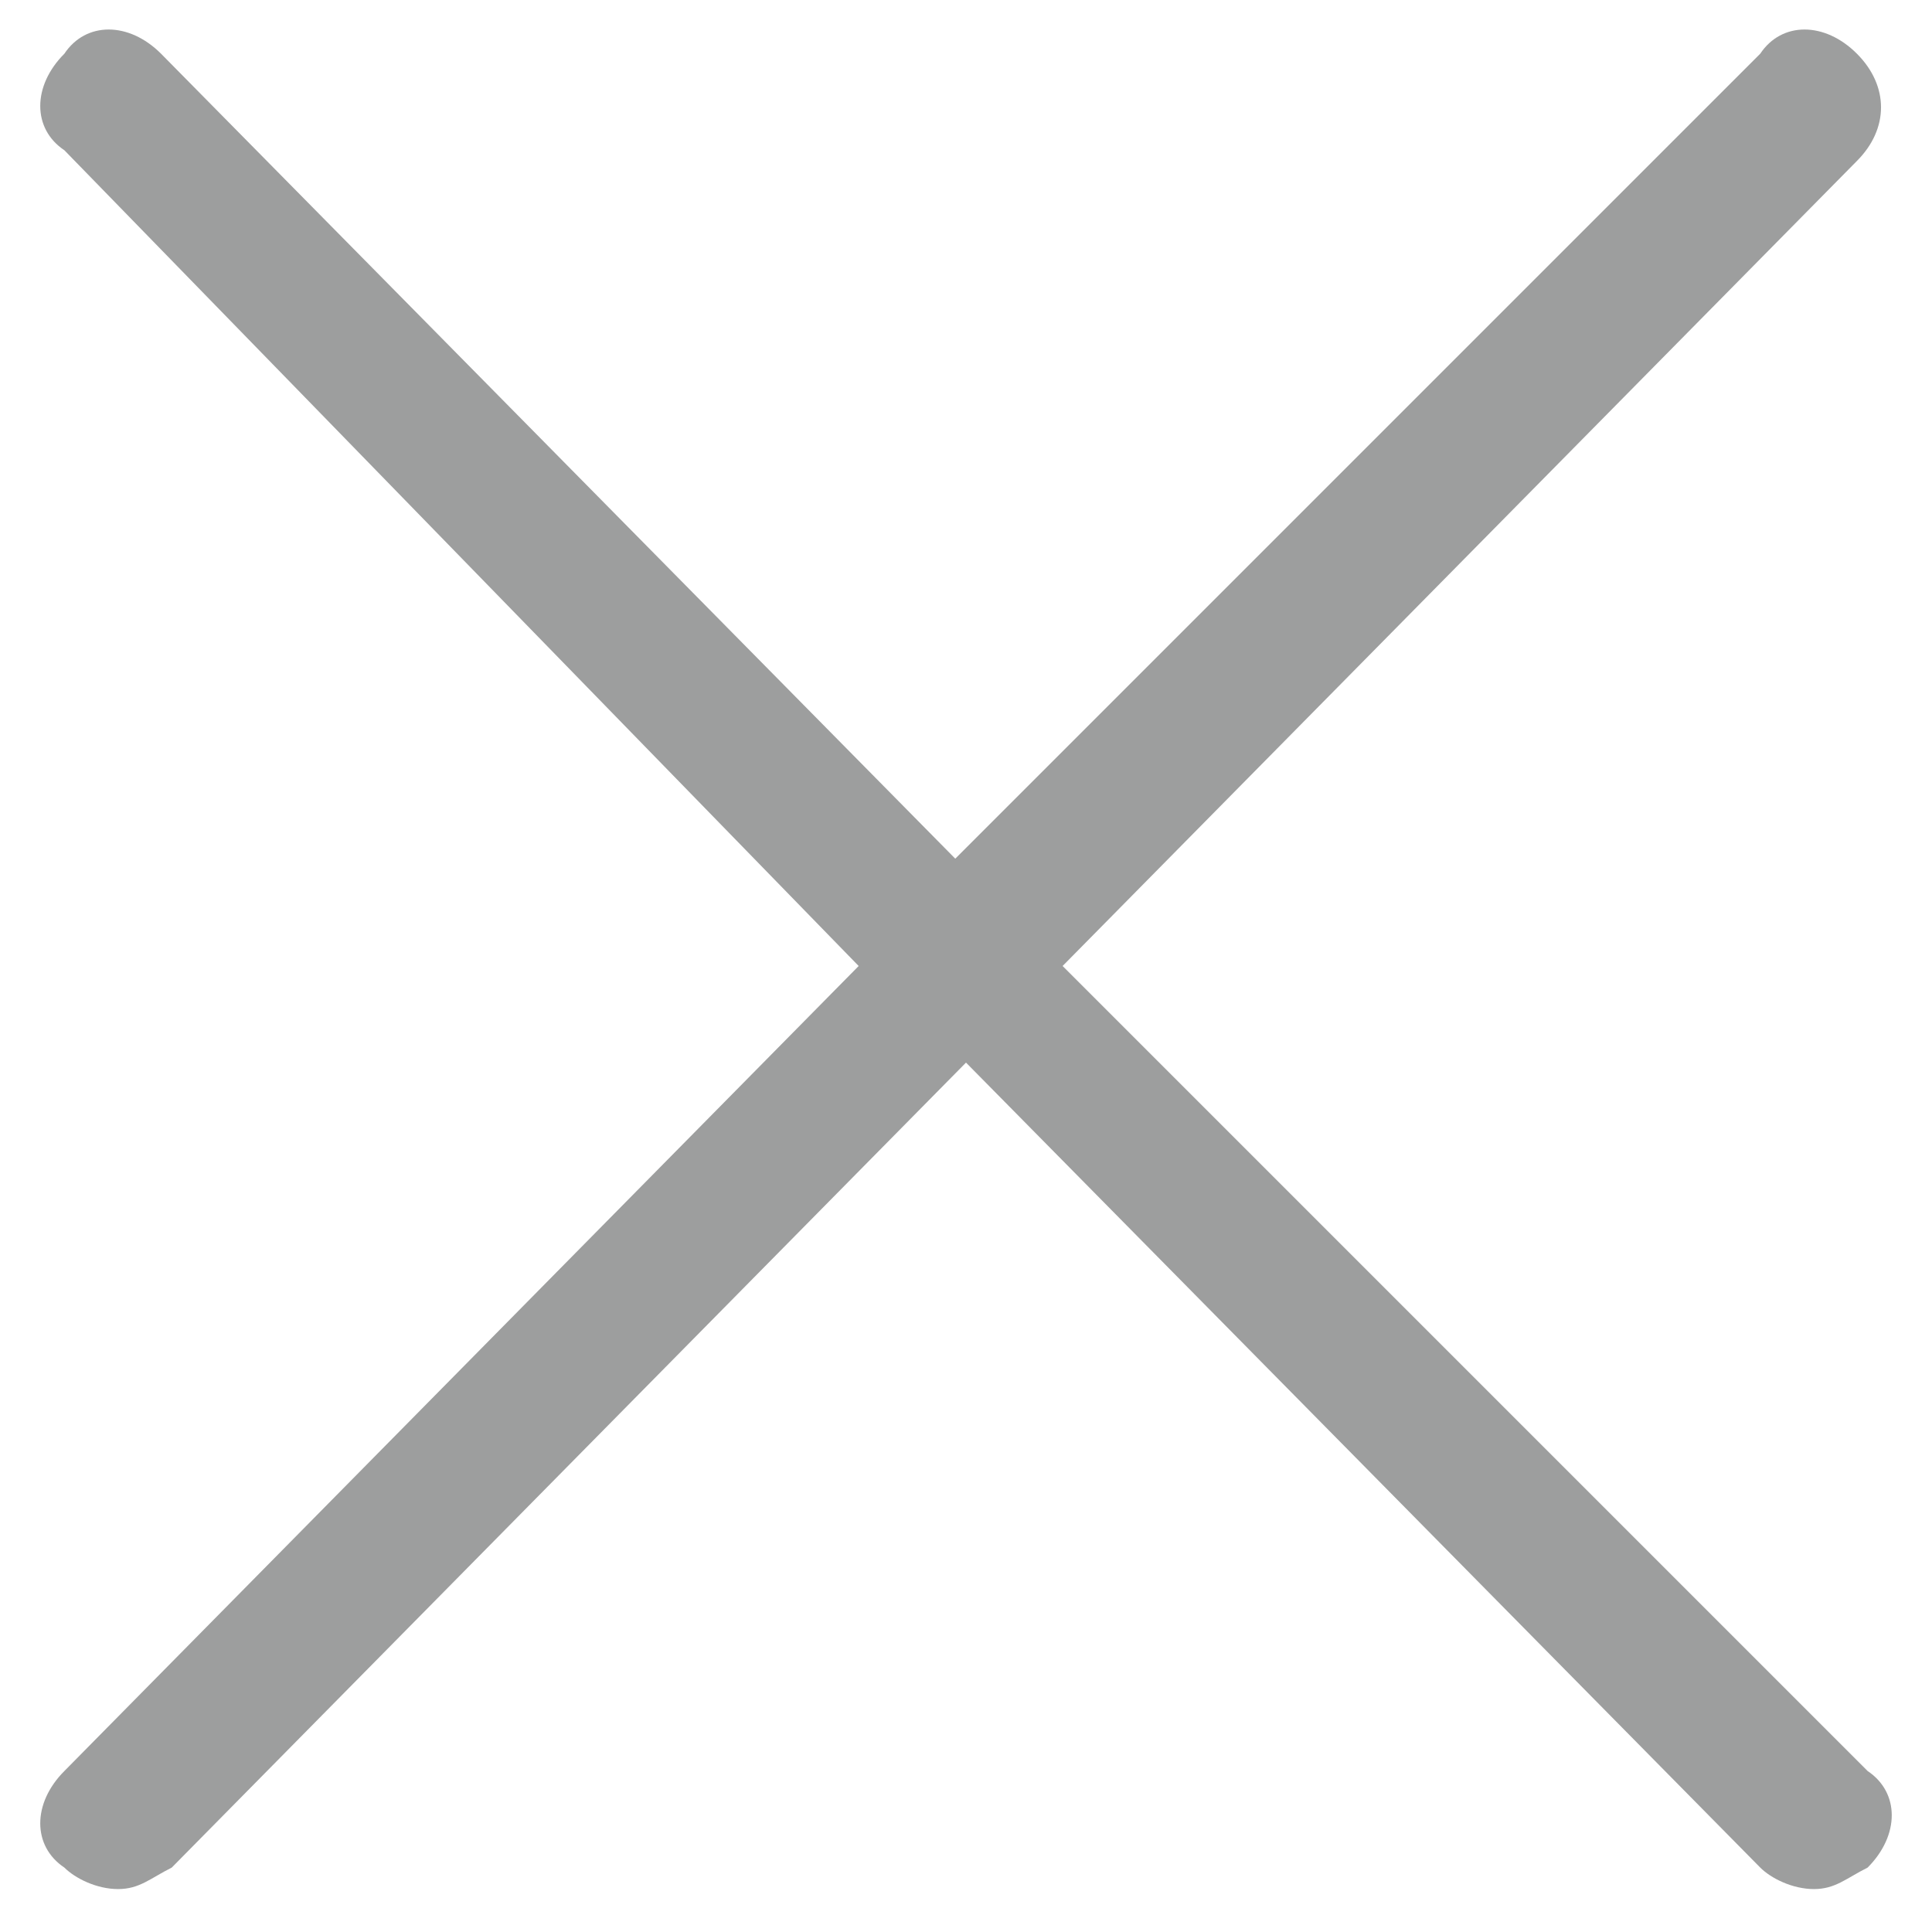 <?xml version="1.0" encoding="utf-8"?>
<!-- Generator: Adobe Illustrator 19.2.1, SVG Export Plug-In . SVG Version: 6.00 Build 0)  -->
<svg version="1.1" id="Layer_1" xmlns="http://www.w3.org/2000/svg" xmlns:xlink="http://www.w3.org/1999/xlink" x="0px" y="0px"
	 viewBox="0 0 18 18" style="enable-background:new 0 0 18 18;" xml:space="preserve">
<style type="text/css">
	.st0{fill:#9D9E9E;}
</style>
<path class="st0" d="M17.3,0.5c-0.3-0.3-0.7-0.3-0.9,0L8.9,8L1.5,0.5c-0.3-0.3-0.7-0.3-0.9,0c-0.3,0.3-0.3,0.7,0,0.9L8,9l-7.4,7.5
	c-0.3,0.3-0.3,0.7,0,0.9c0.1,0.1,0.3,0.2,0.5,0.2s0.3-0.1,0.5-0.2L9,9.9l7.4,7.5c0.1,0.1,0.3,0.2,0.5,0.2s0.3-0.1,0.5-0.2
	c0.3-0.3,0.3-0.7,0-0.9L9.9,9l7.4-7.5C17.6,1.2,17.6,0.8,17.3,0.5z"/>
</svg>
